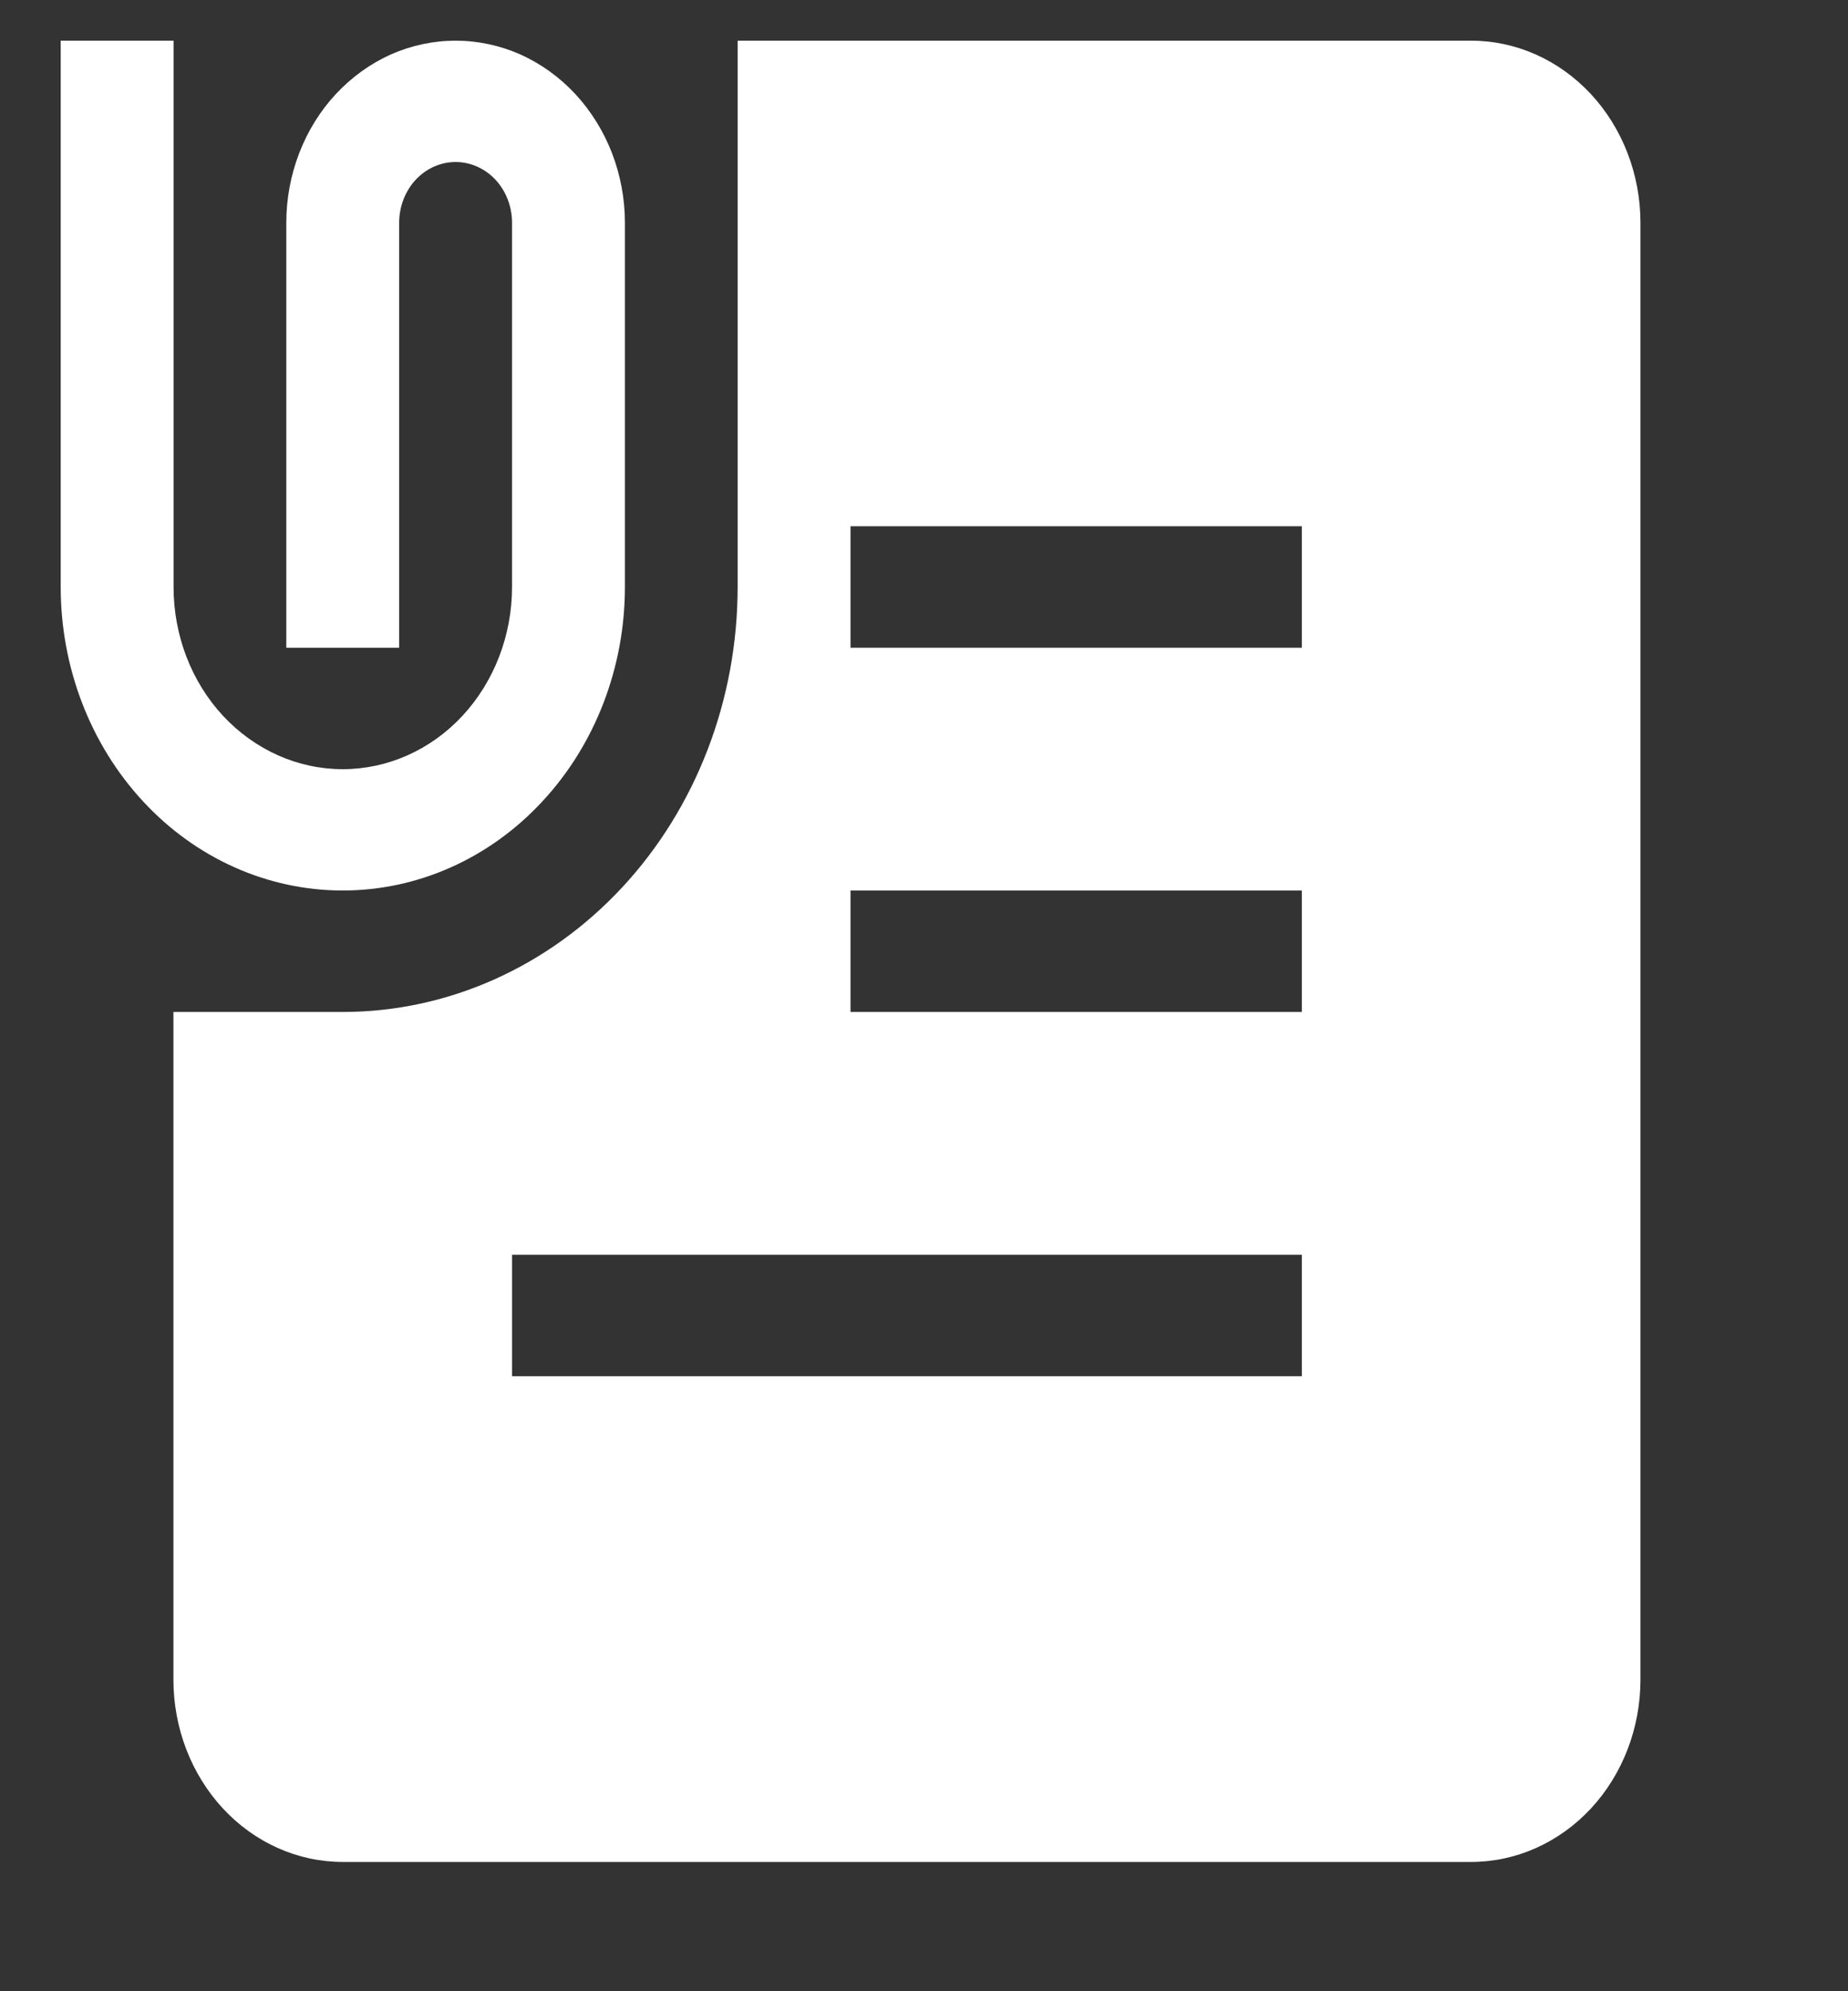 <svg width="13" height="14" viewBox="0 0 13 14" fill="none" xmlns="http://www.w3.org/2000/svg">
<rect x="0" y="0" width="13" height="14" fill="#333333" stroke="none"/>
<g clip-path="url(#clip0_286_193)">
<path d="M0.427 4.127V0.286H1.221V4.127C1.221 4.467 1.346 4.793 1.569 5.033C1.793 5.273 2.095 5.408 2.411 5.408C2.727 5.408 3.03 5.273 3.253 5.033C3.476 4.793 3.602 4.467 3.602 4.127V1.566C3.602 1.453 3.56 1.344 3.486 1.264C3.411 1.184 3.31 1.139 3.205 1.139C3.1 1.139 2.999 1.184 2.924 1.264C2.85 1.344 2.808 1.453 2.808 1.566V4.554H2.014V1.566C2.014 1.398 2.045 1.232 2.105 1.076C2.165 0.921 2.252 0.78 2.363 0.661C2.474 0.542 2.605 0.448 2.749 0.383C2.894 0.319 3.049 0.286 3.205 0.286C3.361 0.286 3.516 0.319 3.661 0.383C3.805 0.448 3.936 0.542 4.047 0.661C4.157 0.78 4.245 0.921 4.305 1.076C4.365 1.232 4.396 1.398 4.396 1.566V4.127C4.396 4.693 4.187 5.236 3.814 5.636C3.442 6.037 2.937 6.261 2.411 6.261C1.885 6.261 1.38 6.037 1.008 5.636C0.636 5.236 0.427 4.693 0.427 4.127H0.427Z" fill="white"/>
<path fill-rule="evenodd" clip-rule="evenodd" d="M10.349 0.286H5.189V4.127C5.189 4.92 4.897 5.68 4.376 6.24C3.855 6.8 3.148 7.115 2.411 7.115H1.22V11.81C1.22 12.15 1.346 12.476 1.569 12.716C1.792 12.956 2.095 13.091 2.411 13.091H10.349C10.665 13.091 10.967 12.956 11.191 12.716C11.414 12.476 11.54 12.15 11.54 11.81V1.566C11.54 1.227 11.414 0.901 11.191 0.661C10.967 0.421 10.665 0.286 10.349 0.286V0.286ZM9.158 3.7H5.983V4.554H9.158V3.7ZM9.158 6.261H5.983V7.115H9.158V6.261ZM3.602 8.822H9.158V9.676H3.602V8.822Z" fill="white"/>
</g>
<defs>
<clipPath id="clip0_286_193">
<rect width="11.907" height="12.805" fill="white" transform="translate(0.427 0.286)"/>
</clipPath>
</defs>
</svg>
